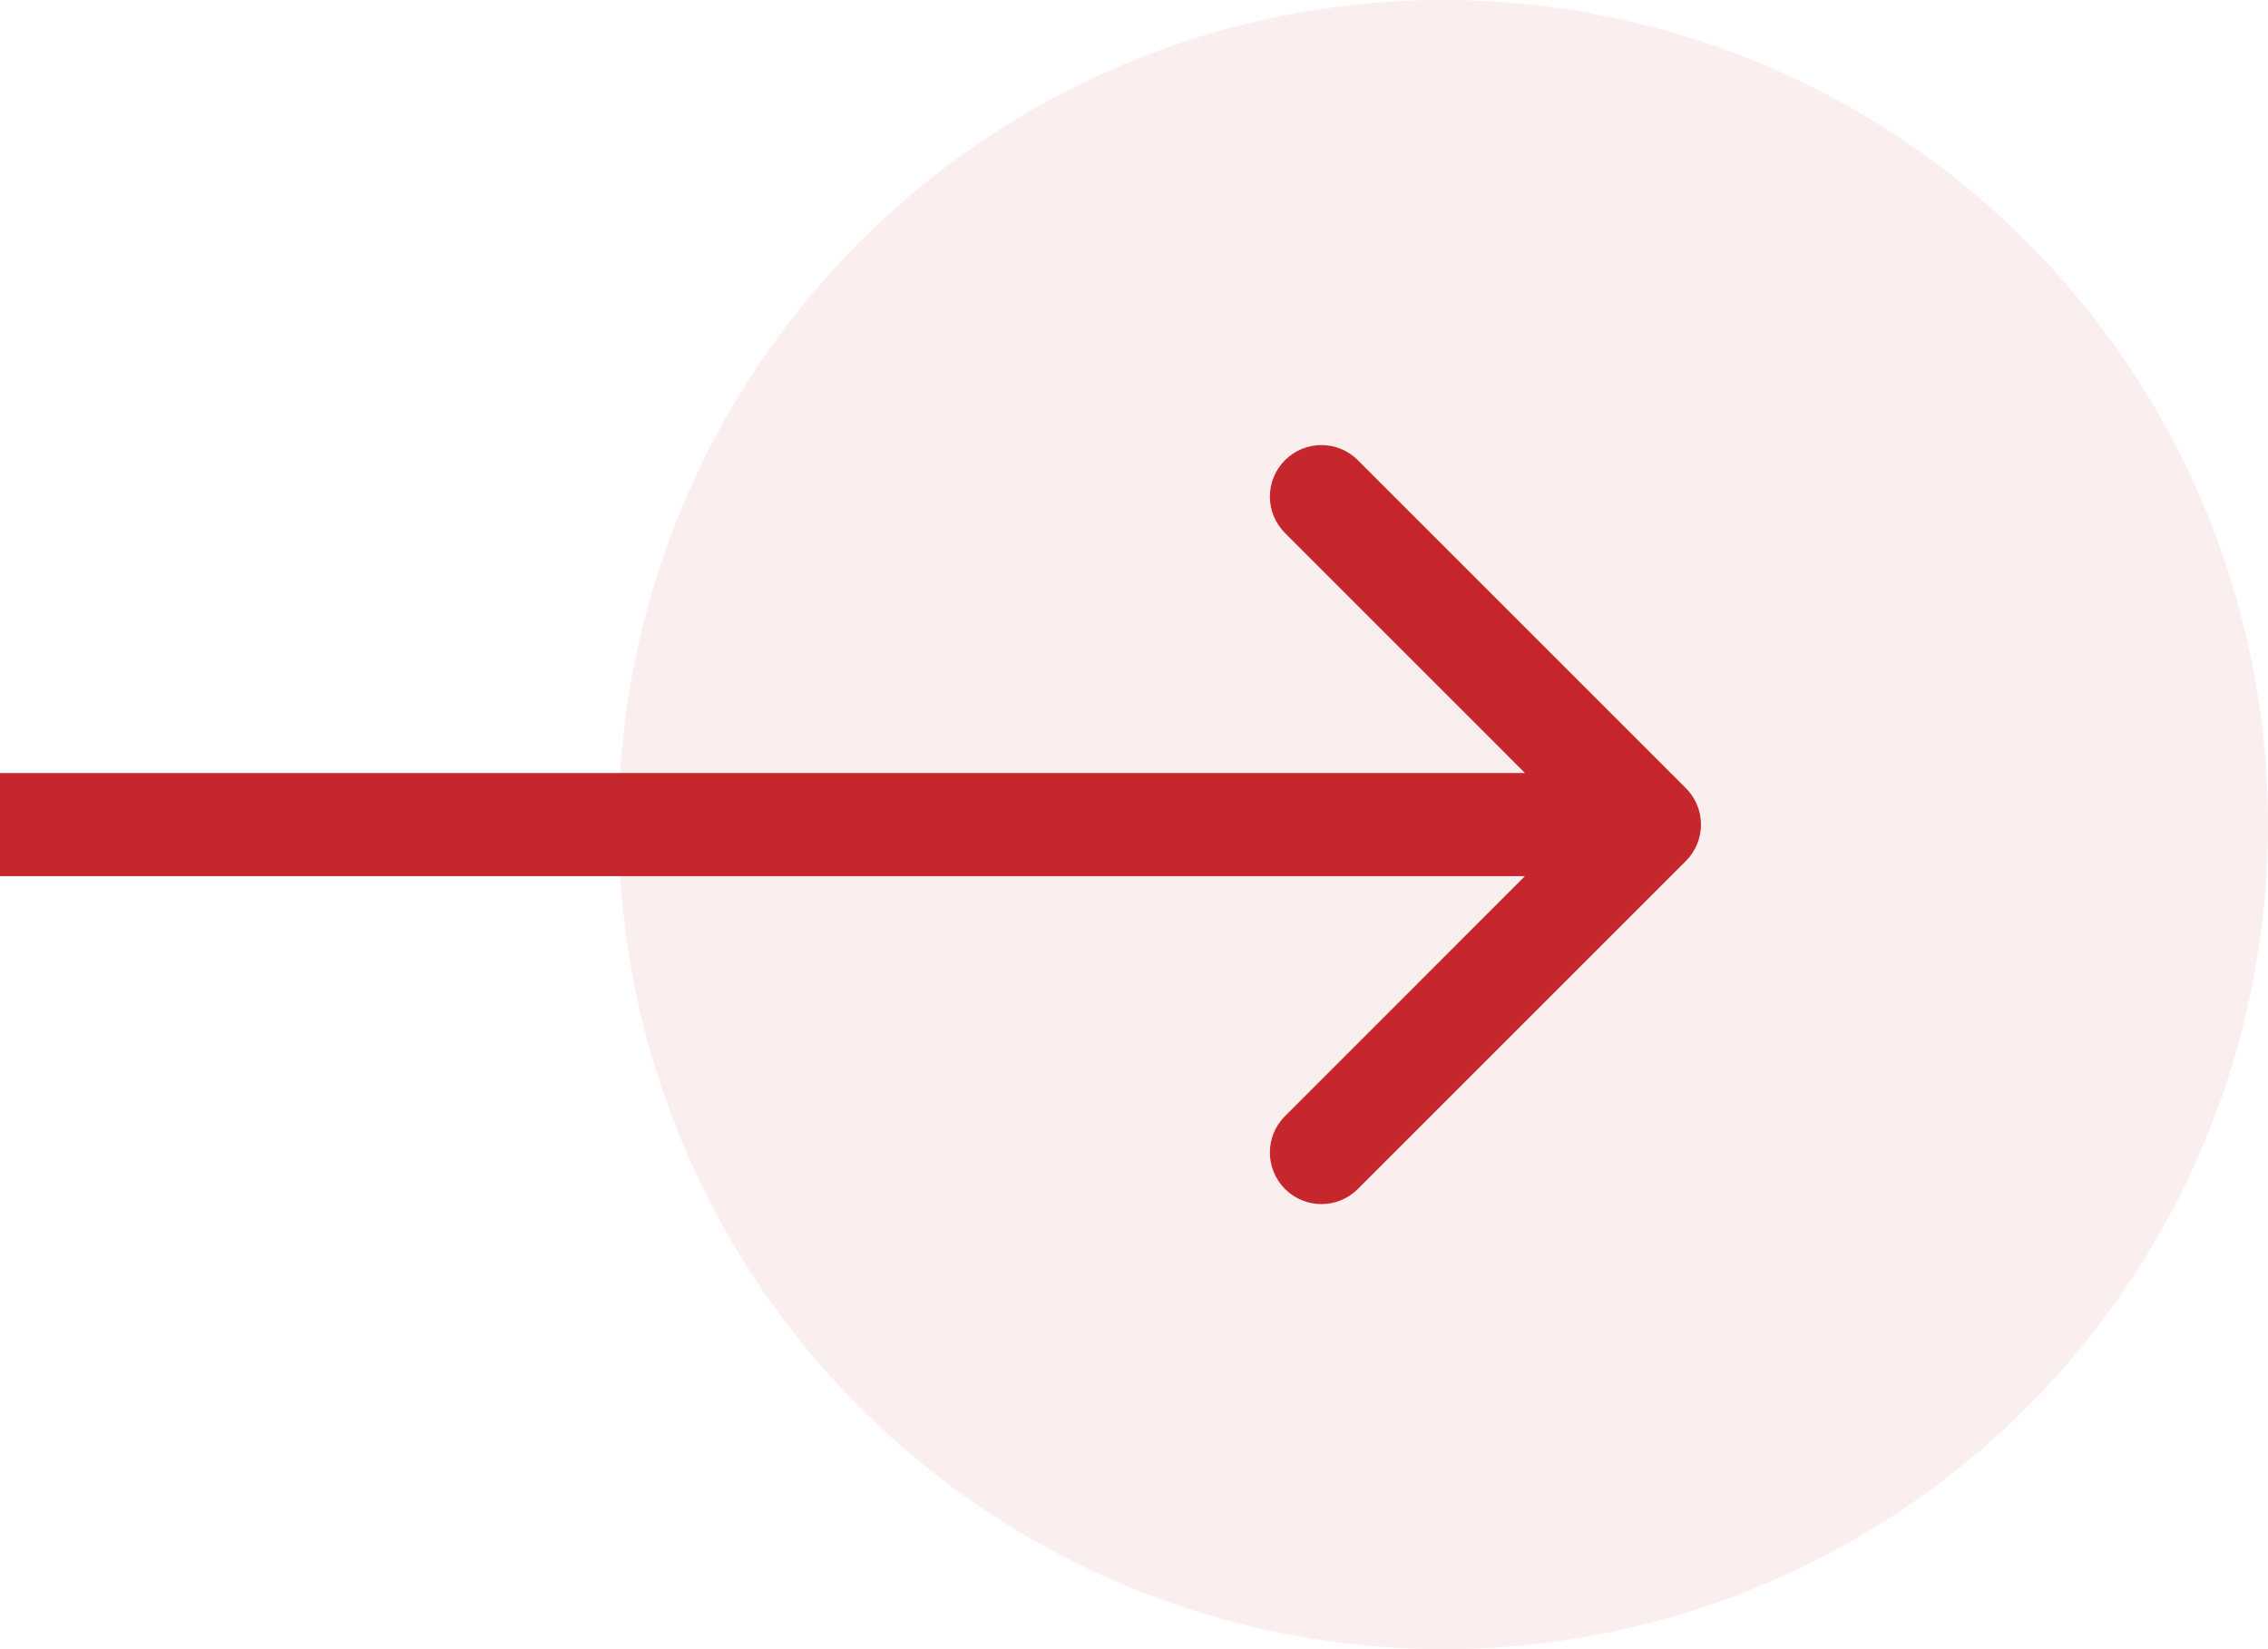 <svg width="33" height="24" viewBox="0 0 33 24" fill="none" xmlns="http://www.w3.org/2000/svg">
<circle cx="21" cy="12" r="12" fill="#C6272C" fill-opacity="0.08"/>
<path d="M24.53 12.53C24.823 12.237 24.823 11.763 24.53 11.47L19.757 6.697C19.465 6.404 18.99 6.404 18.697 6.697C18.404 6.99 18.404 7.464 18.697 7.757L22.939 12L18.697 16.243C18.404 16.535 18.404 17.01 18.697 17.303C18.99 17.596 19.465 17.596 19.757 17.303L24.53 12.53ZM-6.55671e-08 12.75L24 12.75L24 11.25L6.55671e-08 11.25L-6.55671e-08 12.75Z" fill="#C6272C"/>
</svg>
